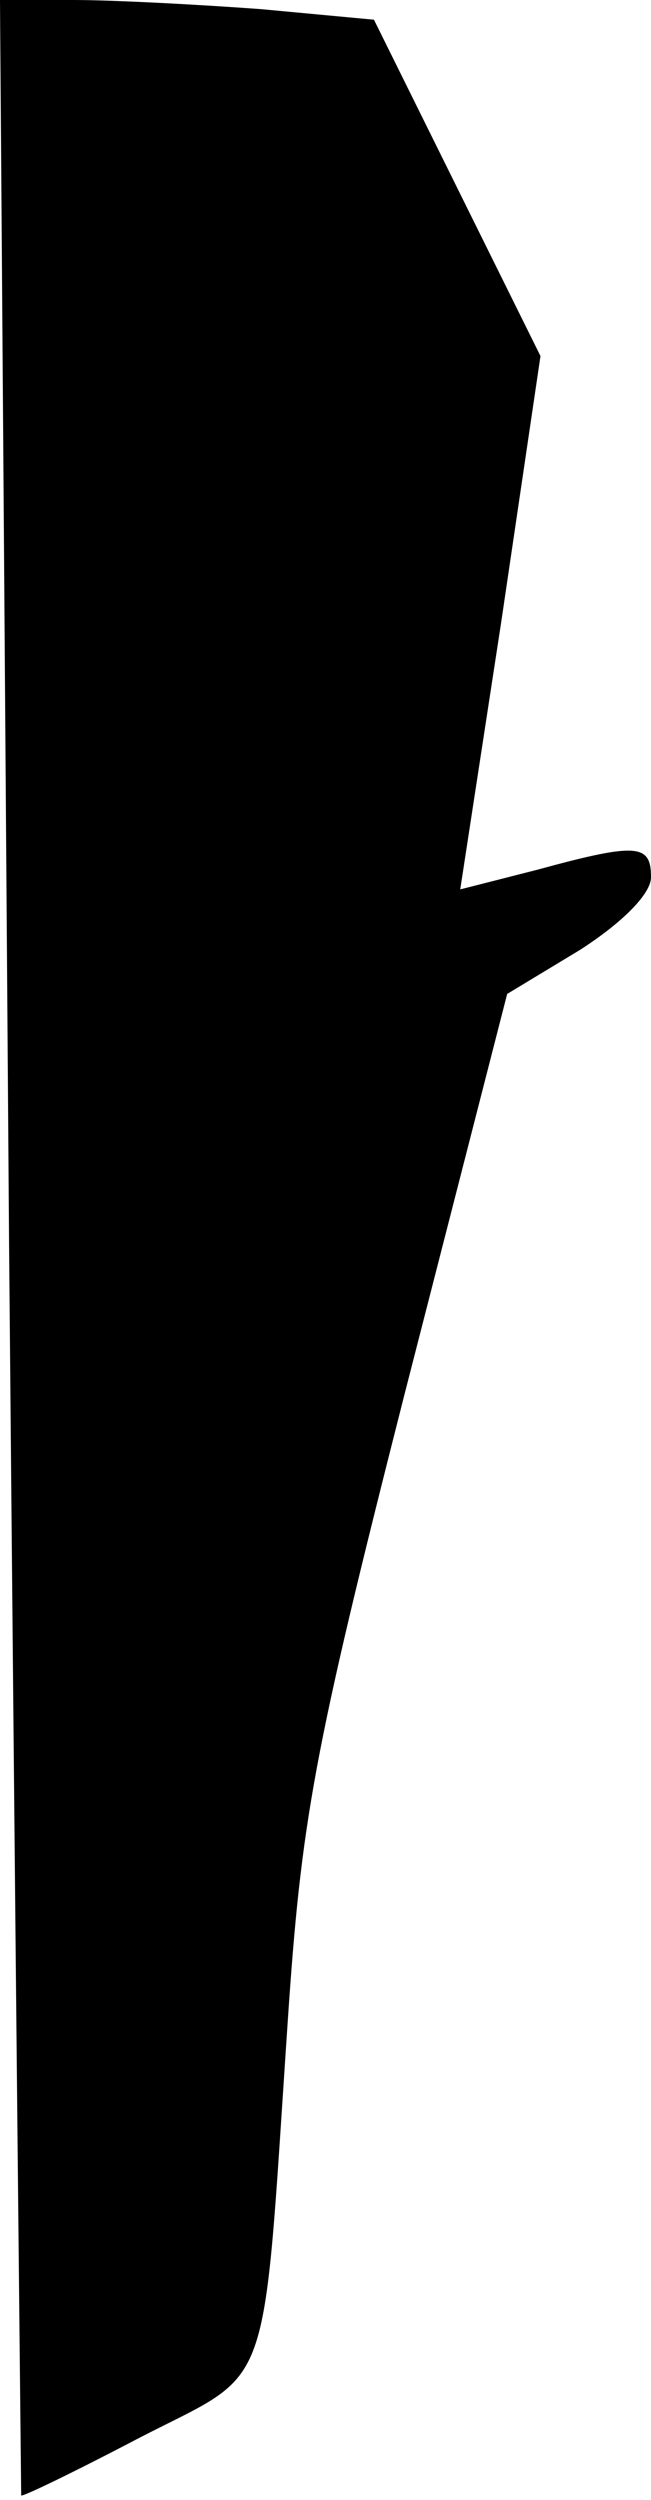 <?xml version="1.0" standalone="no"?>
<!DOCTYPE svg PUBLIC "-//W3C//DTD SVG 20010904//EN"
 "http://www.w3.org/TR/2001/REC-SVG-20010904/DTD/svg10.dtd">
<svg version="1.0" xmlns="http://www.w3.org/2000/svg"
 width="43pt" height="165pt" viewBox="0 0 43 165"
 preserveAspectRatio="xMidYMid meet">
<g transform="translate(0,165) scale(0.1,-0.1)"
fill="#000000" stroke="none">
<path fill="#000000" stroke="none" d="M6 828 c4 -453 8 -824 8 -825 1 -1 36
16 78 38 89 46 81 22 98 274 9 134 17 178 77 414 l68 265 48 29 c28 18 47 37
47 48 0 22 -9 23 -75 5 l-51 -13 27 176 26 176 -55 111 -55 111 -75 7 c-41 3
-97 6 -124 6 l-48 0 6 -822z"/>
</g>
</svg>
